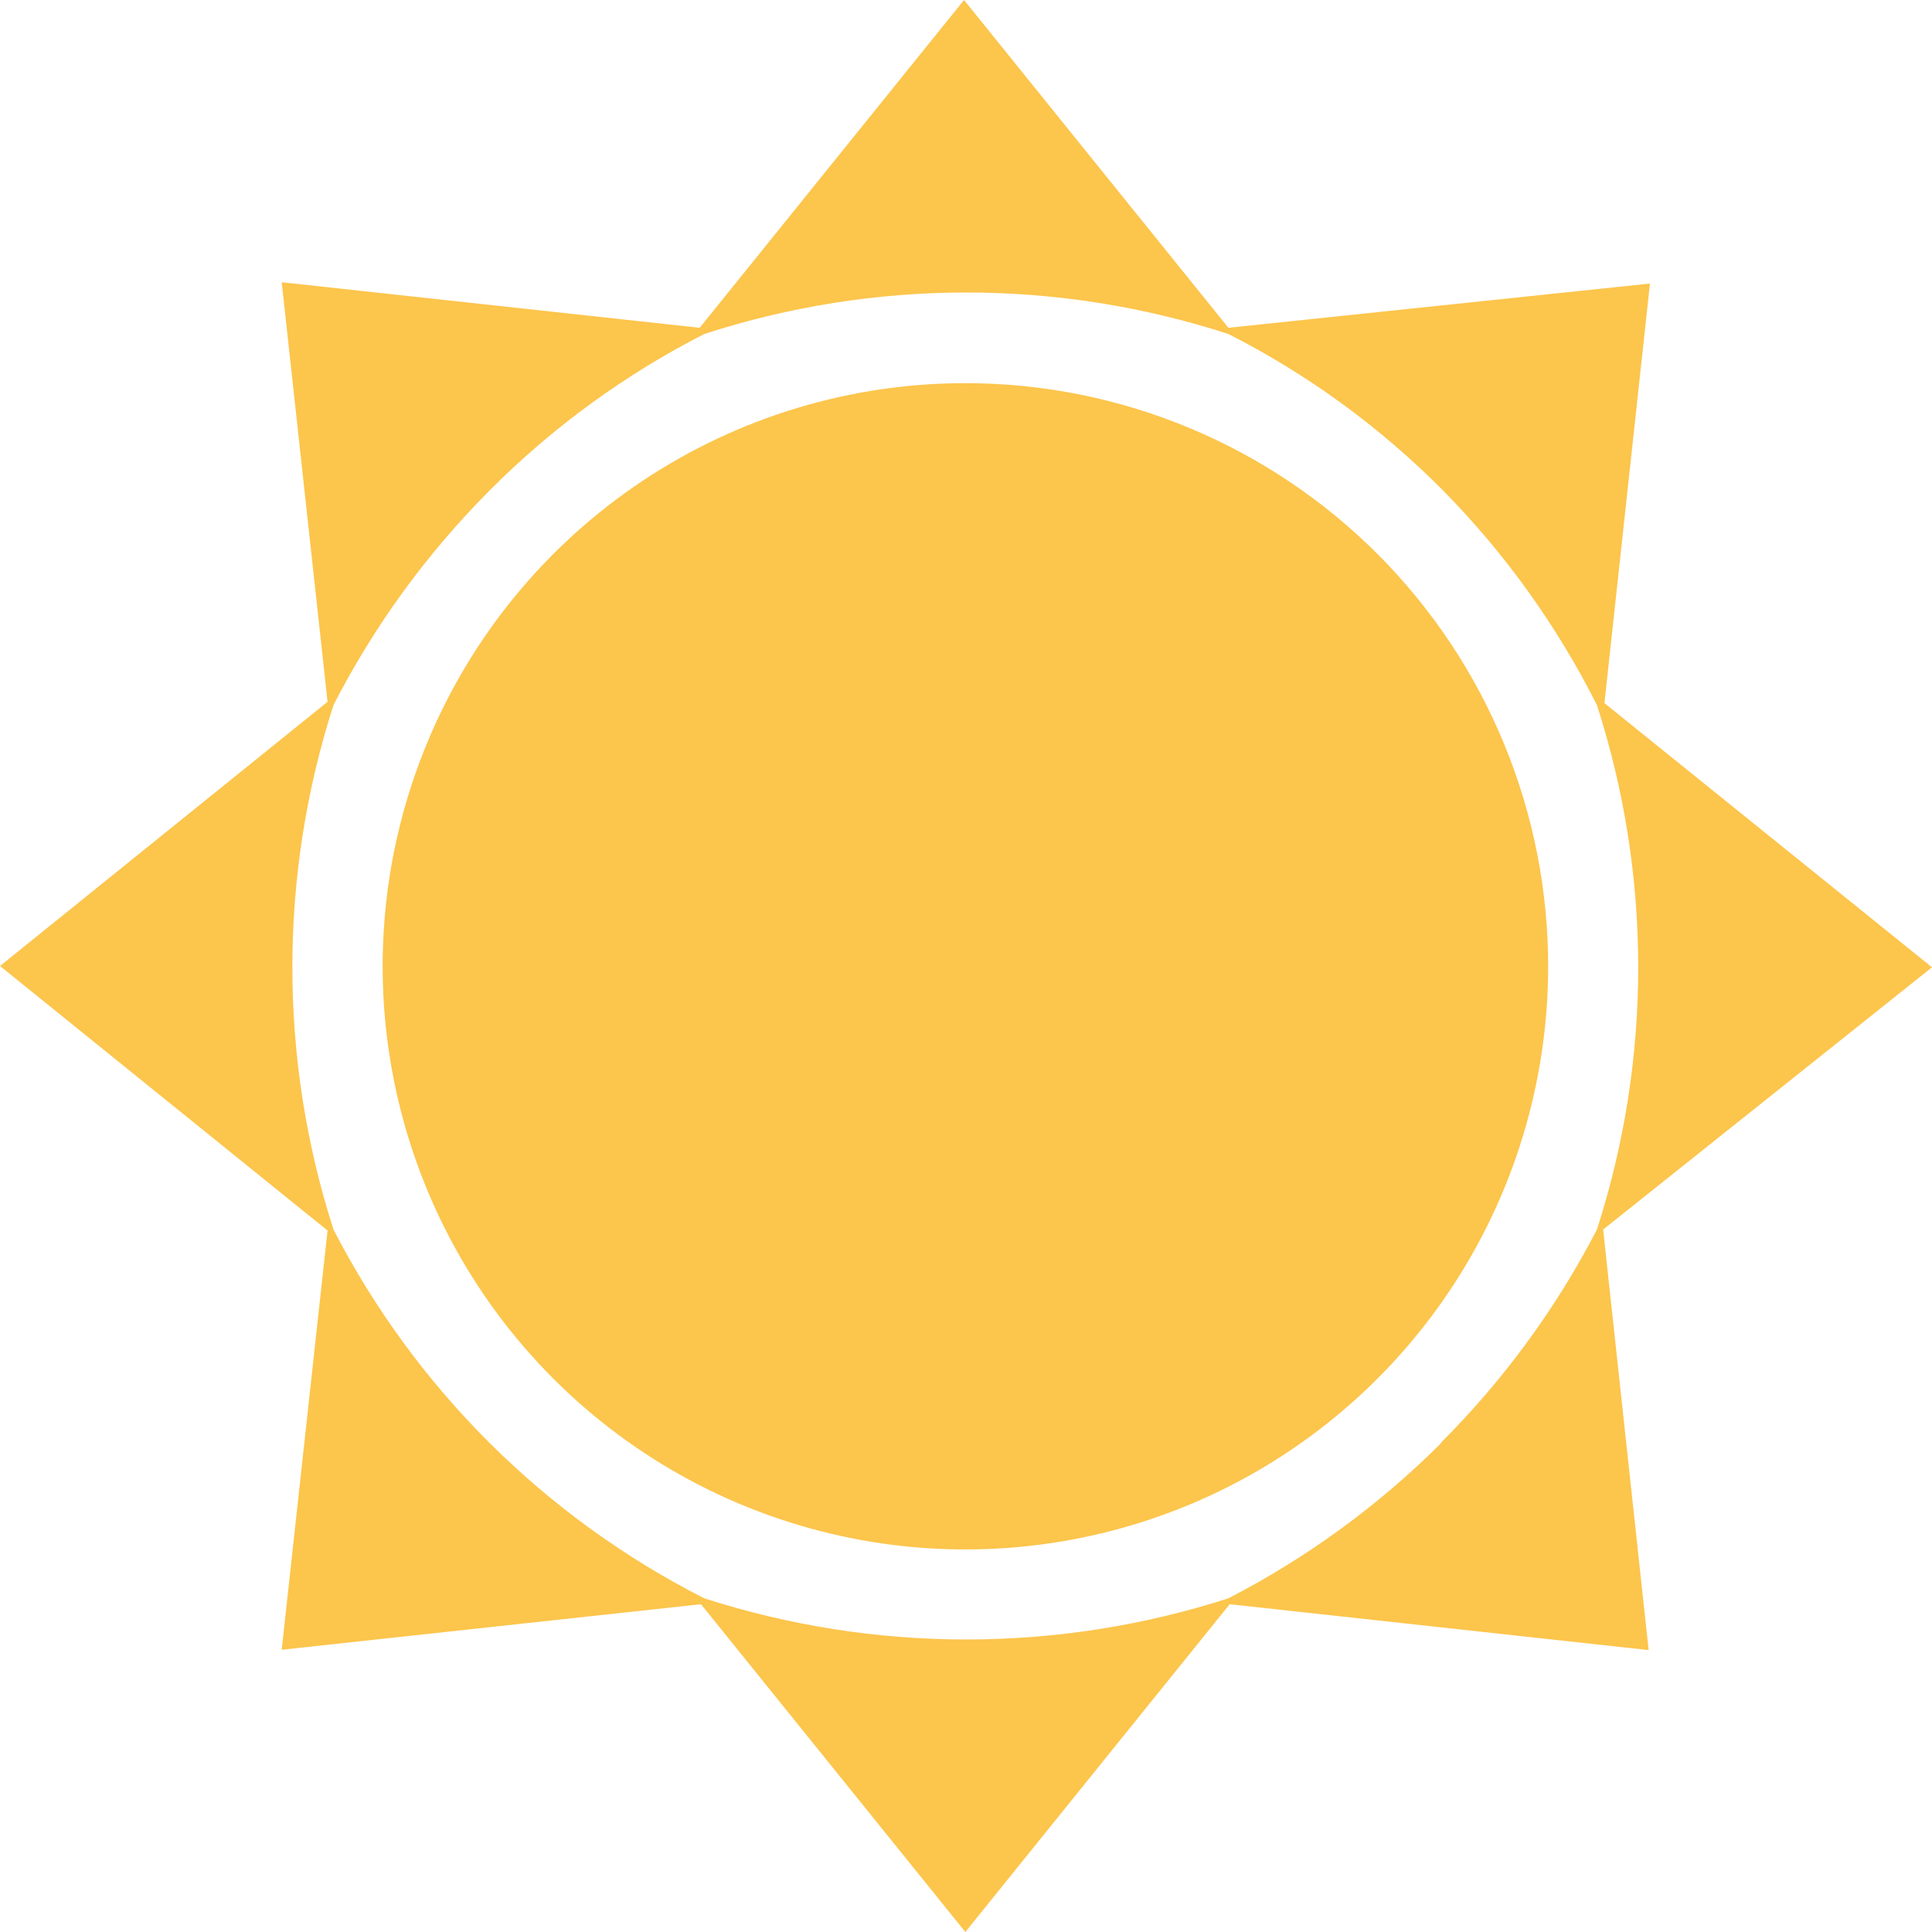 <svg width="59" height="59" viewBox="0 0 59 59" fill="none" xmlns="http://www.w3.org/2000/svg">
<path d="M29.512 11.701C25.992 11.695 22.549 12.734 19.62 14.686C16.69 16.638 14.404 19.415 13.052 22.667C11.699 25.919 11.341 29.499 12.022 32.954C12.703 36.41 14.392 39.586 16.877 42.081C19.361 44.575 22.529 46.277 25.98 46.969C29.431 47.663 33.01 47.316 36.264 45.974C39.518 44.631 42.301 42.353 44.262 39.428C46.222 36.503 47.272 33.062 47.278 29.54C47.282 27.201 46.825 24.884 45.934 22.722C45.044 20.56 43.736 18.595 42.087 16.939C40.437 15.282 38.477 13.967 36.319 13.068C34.162 12.17 31.849 11.705 29.512 11.701Z" fill="#FCC54C"/>
<path d="M59 29.54L48.997 21.472L50.387 8.659L37.513 10.01L29.44 0L21.367 10.01L8.603 8.619L10.003 21.432L0 29.5L10.003 37.578L8.603 50.381L21.407 48.99L29.48 59L37.553 48.99L50.347 50.391L48.957 37.548L59 29.54ZM43.995 44.085C42.089 45.983 39.903 47.577 37.513 48.81C32.309 50.486 26.711 50.486 21.507 48.81C16.644 46.34 12.682 42.4 10.184 37.548C8.51 32.341 8.51 26.739 10.184 21.532C11.423 19.116 13.029 16.908 14.945 14.985C16.866 13.053 19.081 11.438 21.507 10.2C26.709 8.51 32.311 8.51 37.513 10.2C39.933 11.43 42.141 13.039 44.055 14.965C45.959 16.894 47.549 19.11 48.767 21.532C50.449 26.738 50.449 32.342 48.767 37.548C47.527 39.946 45.924 42.138 44.015 44.045L43.995 44.085Z" fill="#FCC54C"/>
</svg>
